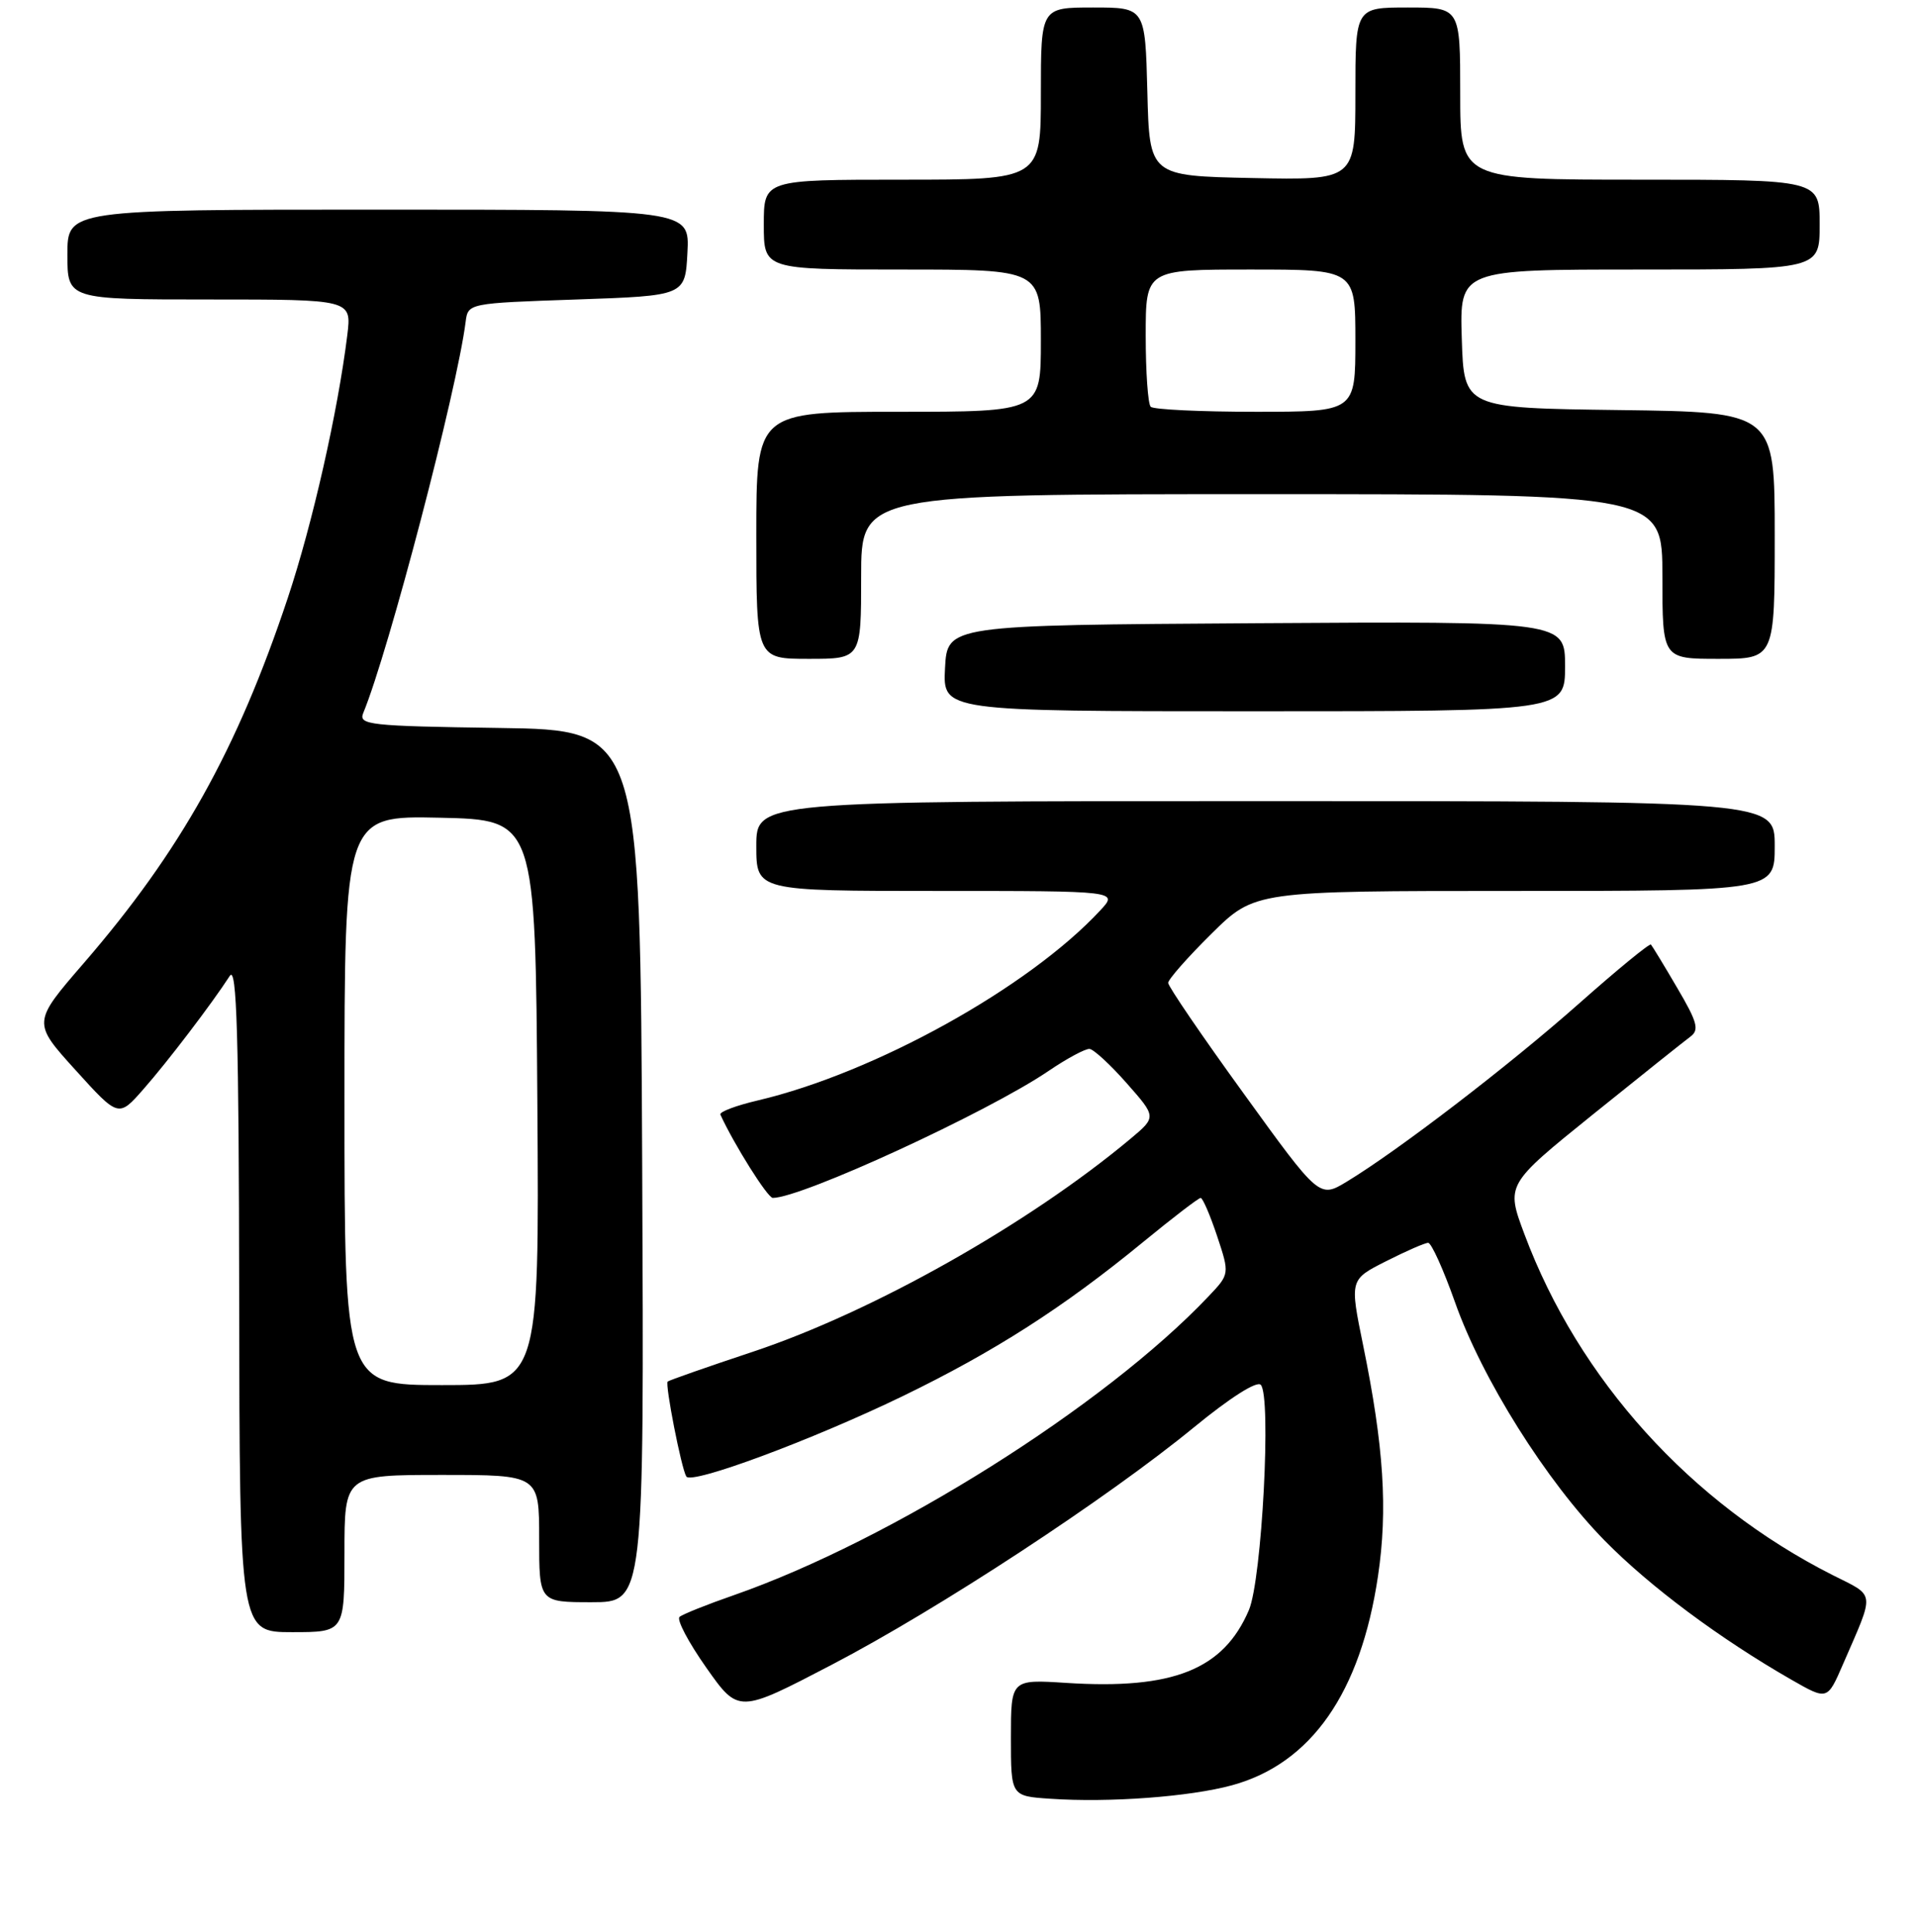 <?xml version="1.0" encoding="UTF-8" standalone="no"?>
<!DOCTYPE svg PUBLIC "-//W3C//DTD SVG 1.1//EN" "http://www.w3.org/Graphics/SVG/1.1/DTD/svg11.dtd" >
<svg xmlns="http://www.w3.org/2000/svg" xmlns:xlink="http://www.w3.org/1999/xlink" version="1.1" viewBox="0 0 256 258">
 <g >
 <path fill="currentColor"
d=" M 164.53 238.45 C 175.11 235.55 181.70 226.10 184.02 210.51 C 185.34 201.63 184.80 193.20 182.04 179.71 C 180.24 170.91 180.24 170.91 185.09 168.46 C 187.75 167.11 190.29 166.00 190.72 166.00 C 191.15 166.00 192.76 169.57 194.30 173.92 C 197.92 184.18 206.51 197.85 214.31 205.79 C 220.35 211.93 229.68 218.88 239.26 224.37 C 244.03 227.10 244.03 227.10 246.11 222.30 C 250.41 212.39 250.52 213.29 244.72 210.37 C 225.77 200.78 210.84 184.27 203.58 164.86 C 201.10 158.23 201.10 158.23 212.71 148.86 C 219.10 143.71 224.97 139.03 225.75 138.45 C 226.95 137.56 226.67 136.52 223.98 131.95 C 222.23 128.95 220.64 126.35 220.47 126.16 C 220.29 125.97 215.95 129.53 210.83 134.07 C 201.48 142.35 186.69 153.69 179.85 157.83 C 176.19 160.04 176.19 160.04 166.10 146.08 C 160.54 138.41 156.00 131.74 156.00 131.28 C 156.00 130.82 158.60 127.86 161.78 124.72 C 167.56 119.00 167.56 119.00 202.28 119.00 C 237.00 119.00 237.00 119.00 237.00 113.00 C 237.00 107.00 237.00 107.00 169.00 107.00 C 101.00 107.00 101.00 107.00 101.00 113.00 C 101.00 119.00 101.00 119.00 125.17 119.00 C 149.35 119.00 149.35 119.00 146.92 121.61 C 137.37 131.90 116.83 143.30 101.20 146.98 C 98.29 147.66 96.04 148.51 96.20 148.87 C 98.02 152.85 102.51 160.00 103.20 160.00 C 107.06 160.00 131.84 148.59 140.00 143.06 C 142.47 141.38 144.95 140.05 145.50 140.10 C 146.05 140.15 148.29 142.21 150.47 144.69 C 154.44 149.19 154.44 149.19 150.97 152.10 C 137.36 163.48 116.55 175.22 100.50 180.56 C 94.45 182.57 89.35 184.36 89.16 184.53 C 88.79 184.88 90.98 196.10 91.65 197.21 C 92.31 198.33 108.43 192.34 120.50 186.50 C 132.79 180.54 142.03 174.62 152.67 165.88 C 156.61 162.65 160.06 160.00 160.34 160.00 C 160.61 160.00 161.60 162.29 162.53 165.08 C 164.22 170.17 164.22 170.17 161.36 173.18 C 147.50 187.80 119.02 205.72 98.00 213.06 C 94.42 214.30 91.16 215.61 90.75 215.96 C 90.33 216.32 91.94 219.36 94.31 222.73 C 98.62 228.85 98.62 228.85 111.06 222.36 C 125.35 214.91 147.85 200.15 159.48 190.61 C 164.25 186.70 167.82 184.42 168.36 184.96 C 169.81 186.41 168.52 210.97 166.78 215.05 C 163.39 223.00 156.66 225.69 142.42 224.78 C 135.00 224.30 135.00 224.30 135.00 232.10 C 135.00 239.90 135.00 239.90 140.25 240.25 C 148.14 240.79 158.88 239.99 164.53 238.45 Z  M 46.00 207.50 C 46.00 197.00 46.00 197.00 59.00 197.00 C 72.00 197.00 72.00 197.00 72.00 205.50 C 72.00 214.00 72.00 214.00 79.01 214.00 C 86.02 214.00 86.02 214.00 85.76 155.75 C 85.50 97.50 85.50 97.50 66.65 97.23 C 49.25 96.98 47.86 96.82 48.51 95.23 C 51.90 87.02 61.02 52.16 62.18 43.00 C 62.50 40.50 62.50 40.50 77.00 40.00 C 91.50 39.50 91.50 39.50 91.80 33.75 C 92.10 28.00 92.10 28.00 50.55 28.00 C 9.00 28.00 9.00 28.00 9.00 34.00 C 9.00 40.00 9.00 40.00 27.98 40.00 C 46.96 40.00 46.96 40.00 46.38 44.75 C 45.12 54.97 41.73 69.98 38.42 79.90 C 31.67 100.15 24.10 113.70 11.18 128.65 C 4.33 136.57 4.33 136.57 10.08 142.92 C 15.83 149.27 15.83 149.27 19.16 145.47 C 22.39 141.80 28.25 134.11 30.69 130.34 C 31.62 128.90 31.90 138.25 31.94 173.25 C 32.00 218.00 32.00 218.00 39.00 218.00 C 46.00 218.00 46.00 218.00 46.00 207.50 Z  M 209.00 88.99 C 209.00 82.98 209.00 82.98 167.75 83.24 C 126.50 83.50 126.50 83.50 126.20 89.25 C 125.90 95.00 125.90 95.00 167.45 95.00 C 209.00 95.00 209.00 95.00 209.00 88.99 Z  M 115.00 77.00 C 115.00 66.00 115.00 66.00 168.50 66.00 C 222.00 66.00 222.00 66.00 222.00 77.00 C 222.00 88.00 222.00 88.00 229.50 88.00 C 237.00 88.00 237.00 88.00 237.00 71.52 C 237.00 55.04 237.00 55.04 216.25 54.77 C 195.50 54.50 195.50 54.50 195.21 45.25 C 194.92 36.00 194.92 36.00 218.96 36.00 C 243.00 36.00 243.00 36.00 243.00 30.00 C 243.00 24.00 243.00 24.00 219.00 24.00 C 195.00 24.00 195.00 24.00 195.00 12.50 C 195.00 1.00 195.00 1.00 188.00 1.00 C 181.00 1.00 181.00 1.00 181.00 12.53 C 181.00 24.06 181.00 24.06 167.25 23.78 C 153.50 23.50 153.50 23.50 153.22 12.25 C 152.93 1.00 152.93 1.00 145.97 1.00 C 139.00 1.00 139.00 1.00 139.00 12.50 C 139.00 24.00 139.00 24.00 120.50 24.00 C 102.00 24.00 102.00 24.00 102.00 30.00 C 102.00 36.00 102.00 36.00 120.50 36.00 C 139.00 36.00 139.00 36.00 139.00 45.50 C 139.00 55.00 139.00 55.00 120.00 55.00 C 101.00 55.00 101.00 55.00 101.00 71.50 C 101.00 88.00 101.00 88.00 108.00 88.00 C 115.00 88.00 115.00 88.00 115.00 77.00 Z  M 46.00 146.97 C 46.00 108.94 46.00 108.94 58.75 109.22 C 71.50 109.50 71.50 109.50 71.76 147.25 C 72.02 185.00 72.02 185.00 59.01 185.00 C 46.00 185.00 46.00 185.00 46.00 146.97 Z  M 153.67 54.33 C 153.30 53.97 153.00 49.69 153.00 44.83 C 153.00 36.00 153.00 36.00 167.00 36.00 C 181.00 36.00 181.00 36.00 181.00 45.50 C 181.00 55.00 181.00 55.00 167.67 55.00 C 160.33 55.00 154.03 54.70 153.67 54.33 Z "/>
</g>
</svg>